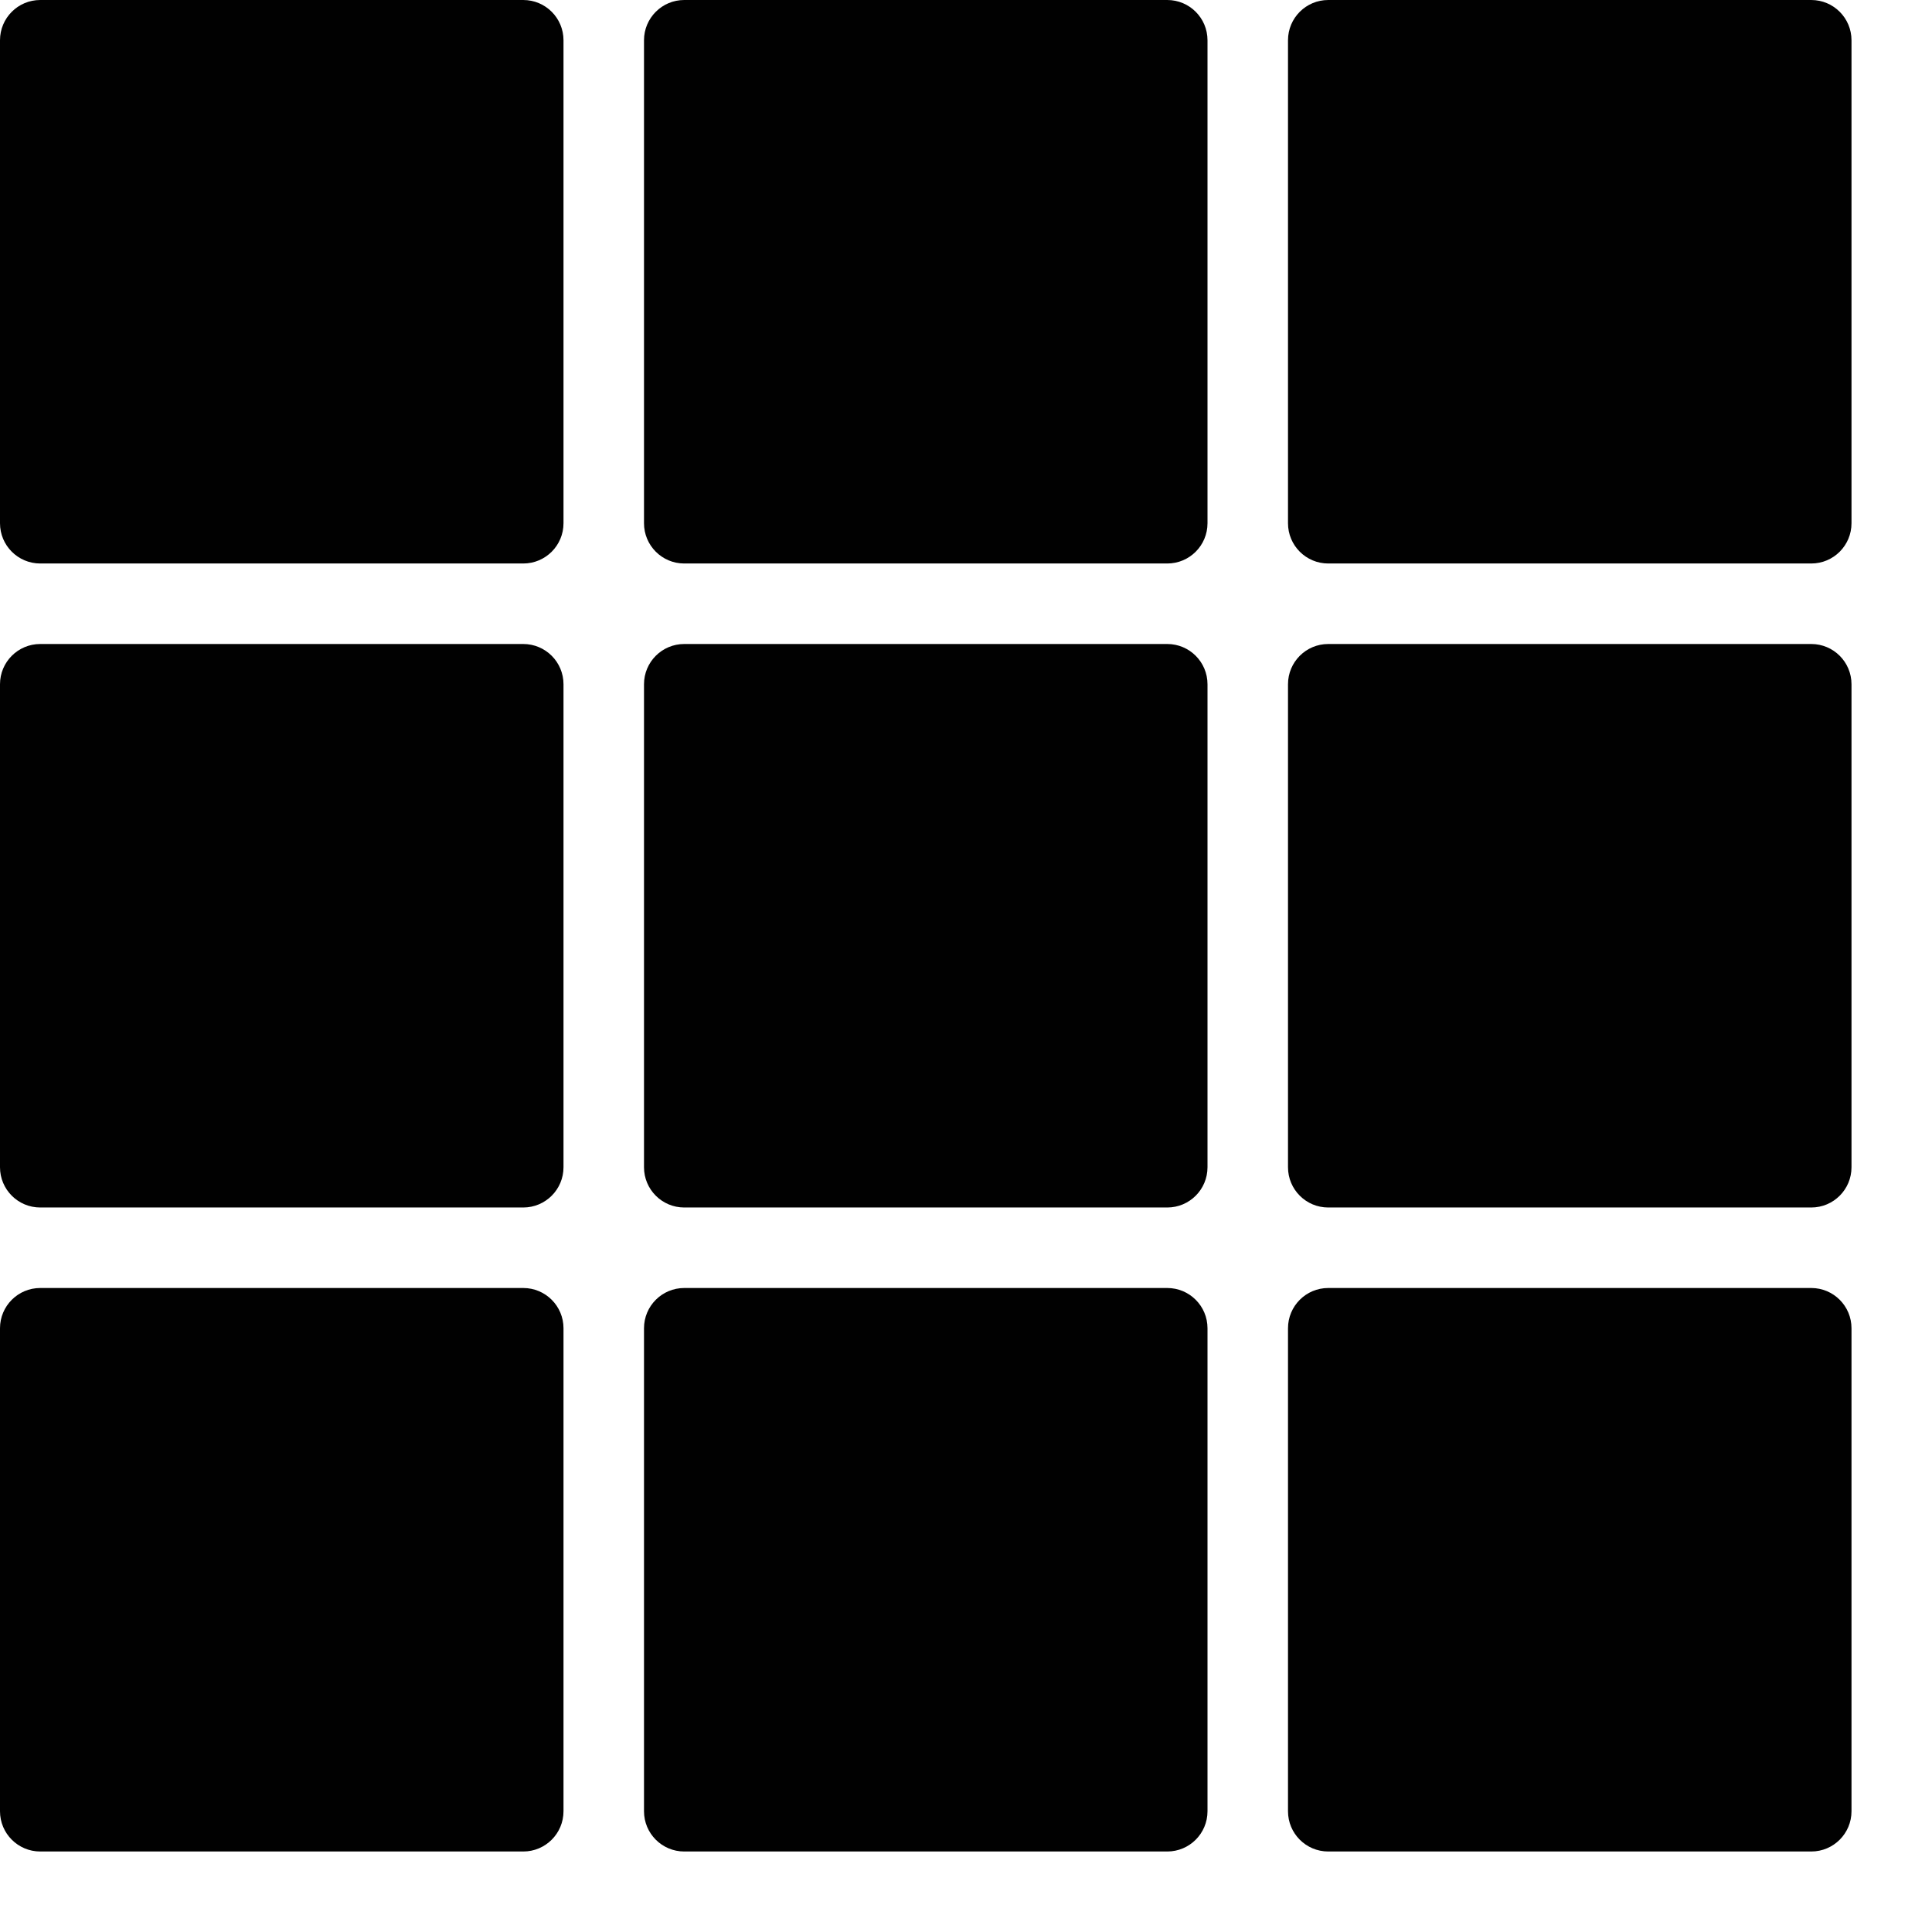 <?xml version="1.0" encoding="utf-8"?>
<!-- Generator: Adobe Illustrator 17.0.0, SVG Export Plug-In . SVG Version: 6.00 Build 0)  -->
<!DOCTYPE svg PUBLIC "-//W3C//DTD SVG 1.1//EN" "http://www.w3.org/Graphics/SVG/1.1/DTD/svg11.dtd">
<svg version="1.1" id="Layer_2" xmlns="http://www.w3.org/2000/svg" xmlns:xlink="http://www.w3.org/1999/xlink" x="0px" y="0px"
	 width="48px" height="48px" viewBox="0 0 48 48" enable-background="new 0 0 48 48" xml:space="preserve">
<g>
	<path fill="#010101" d="M29,0H17c-0.553,0-1,0.448-1,1v12c0,0.552,0.447,1,1,1h12c0.553,0,1-0.448,1-1V1C30,0.448,29.553,0,29,0z"
		/>
	<path fill="#010101" d="M13,0H1C0.447,0,0,0.448,0,1v12c0,0.552,0.447,1,1,1h12c0.553,0,1-0.448,1-1V1C14,0.448,13.553,0,13,0z"/>
	<path fill="#010101" d="M45,0H33c-0.553,0-1,0.448-1,1v12c0,0.552,0.447,1,1,1h12c0.553,0,1-0.448,1-1V1C46,0.448,45.553,0,45,0z"
		/>
	<path fill="#010101" d="M29,16H17c-0.553,0-1,0.448-1,1v12c0,0.552,0.447,1,1,1h12c0.553,0,1-0.448,1-1V17
		C30,16.448,29.553,16,29,16z"/>
	<path fill="#010101" d="M13,16H1c-0.553,0-1,0.448-1,1v12c0,0.552,0.447,1,1,1h12c0.553,0,1-0.448,1-1V17
		C14,16.448,13.553,16,13,16z"/>
	<path fill="#010101" d="M45,16H33c-0.553,0-1,0.448-1,1v12c0,0.552,0.447,1,1,1h12c0.553,0,1-0.448,1-1V17
		C46,16.448,45.553,16,45,16z"/>
	<path fill="#010101" d="M29,32H17c-0.553,0-1,0.448-1,1v12c0,0.552,0.447,1,1,1h12c0.553,0,1-0.448,1-1V33
		C30,32.448,29.553,32,29,32z"/>
	<path fill="#010101" d="M13,32H1c-0.553,0-1,0.448-1,1v12c0,0.552,0.447,1,1,1h12c0.553,0,1-0.448,1-1V33
		C14,32.448,13.553,32,13,32z"/>
	<path fill="#010101" d="M45,32H33c-0.553,0-1,0.448-1,1v12c0,0.552,0.447,1,1,1h12c0.553,0,1-0.448,1-1V33
		C46,32.448,45.553,32,45,32z"/>
</g>
</svg>
